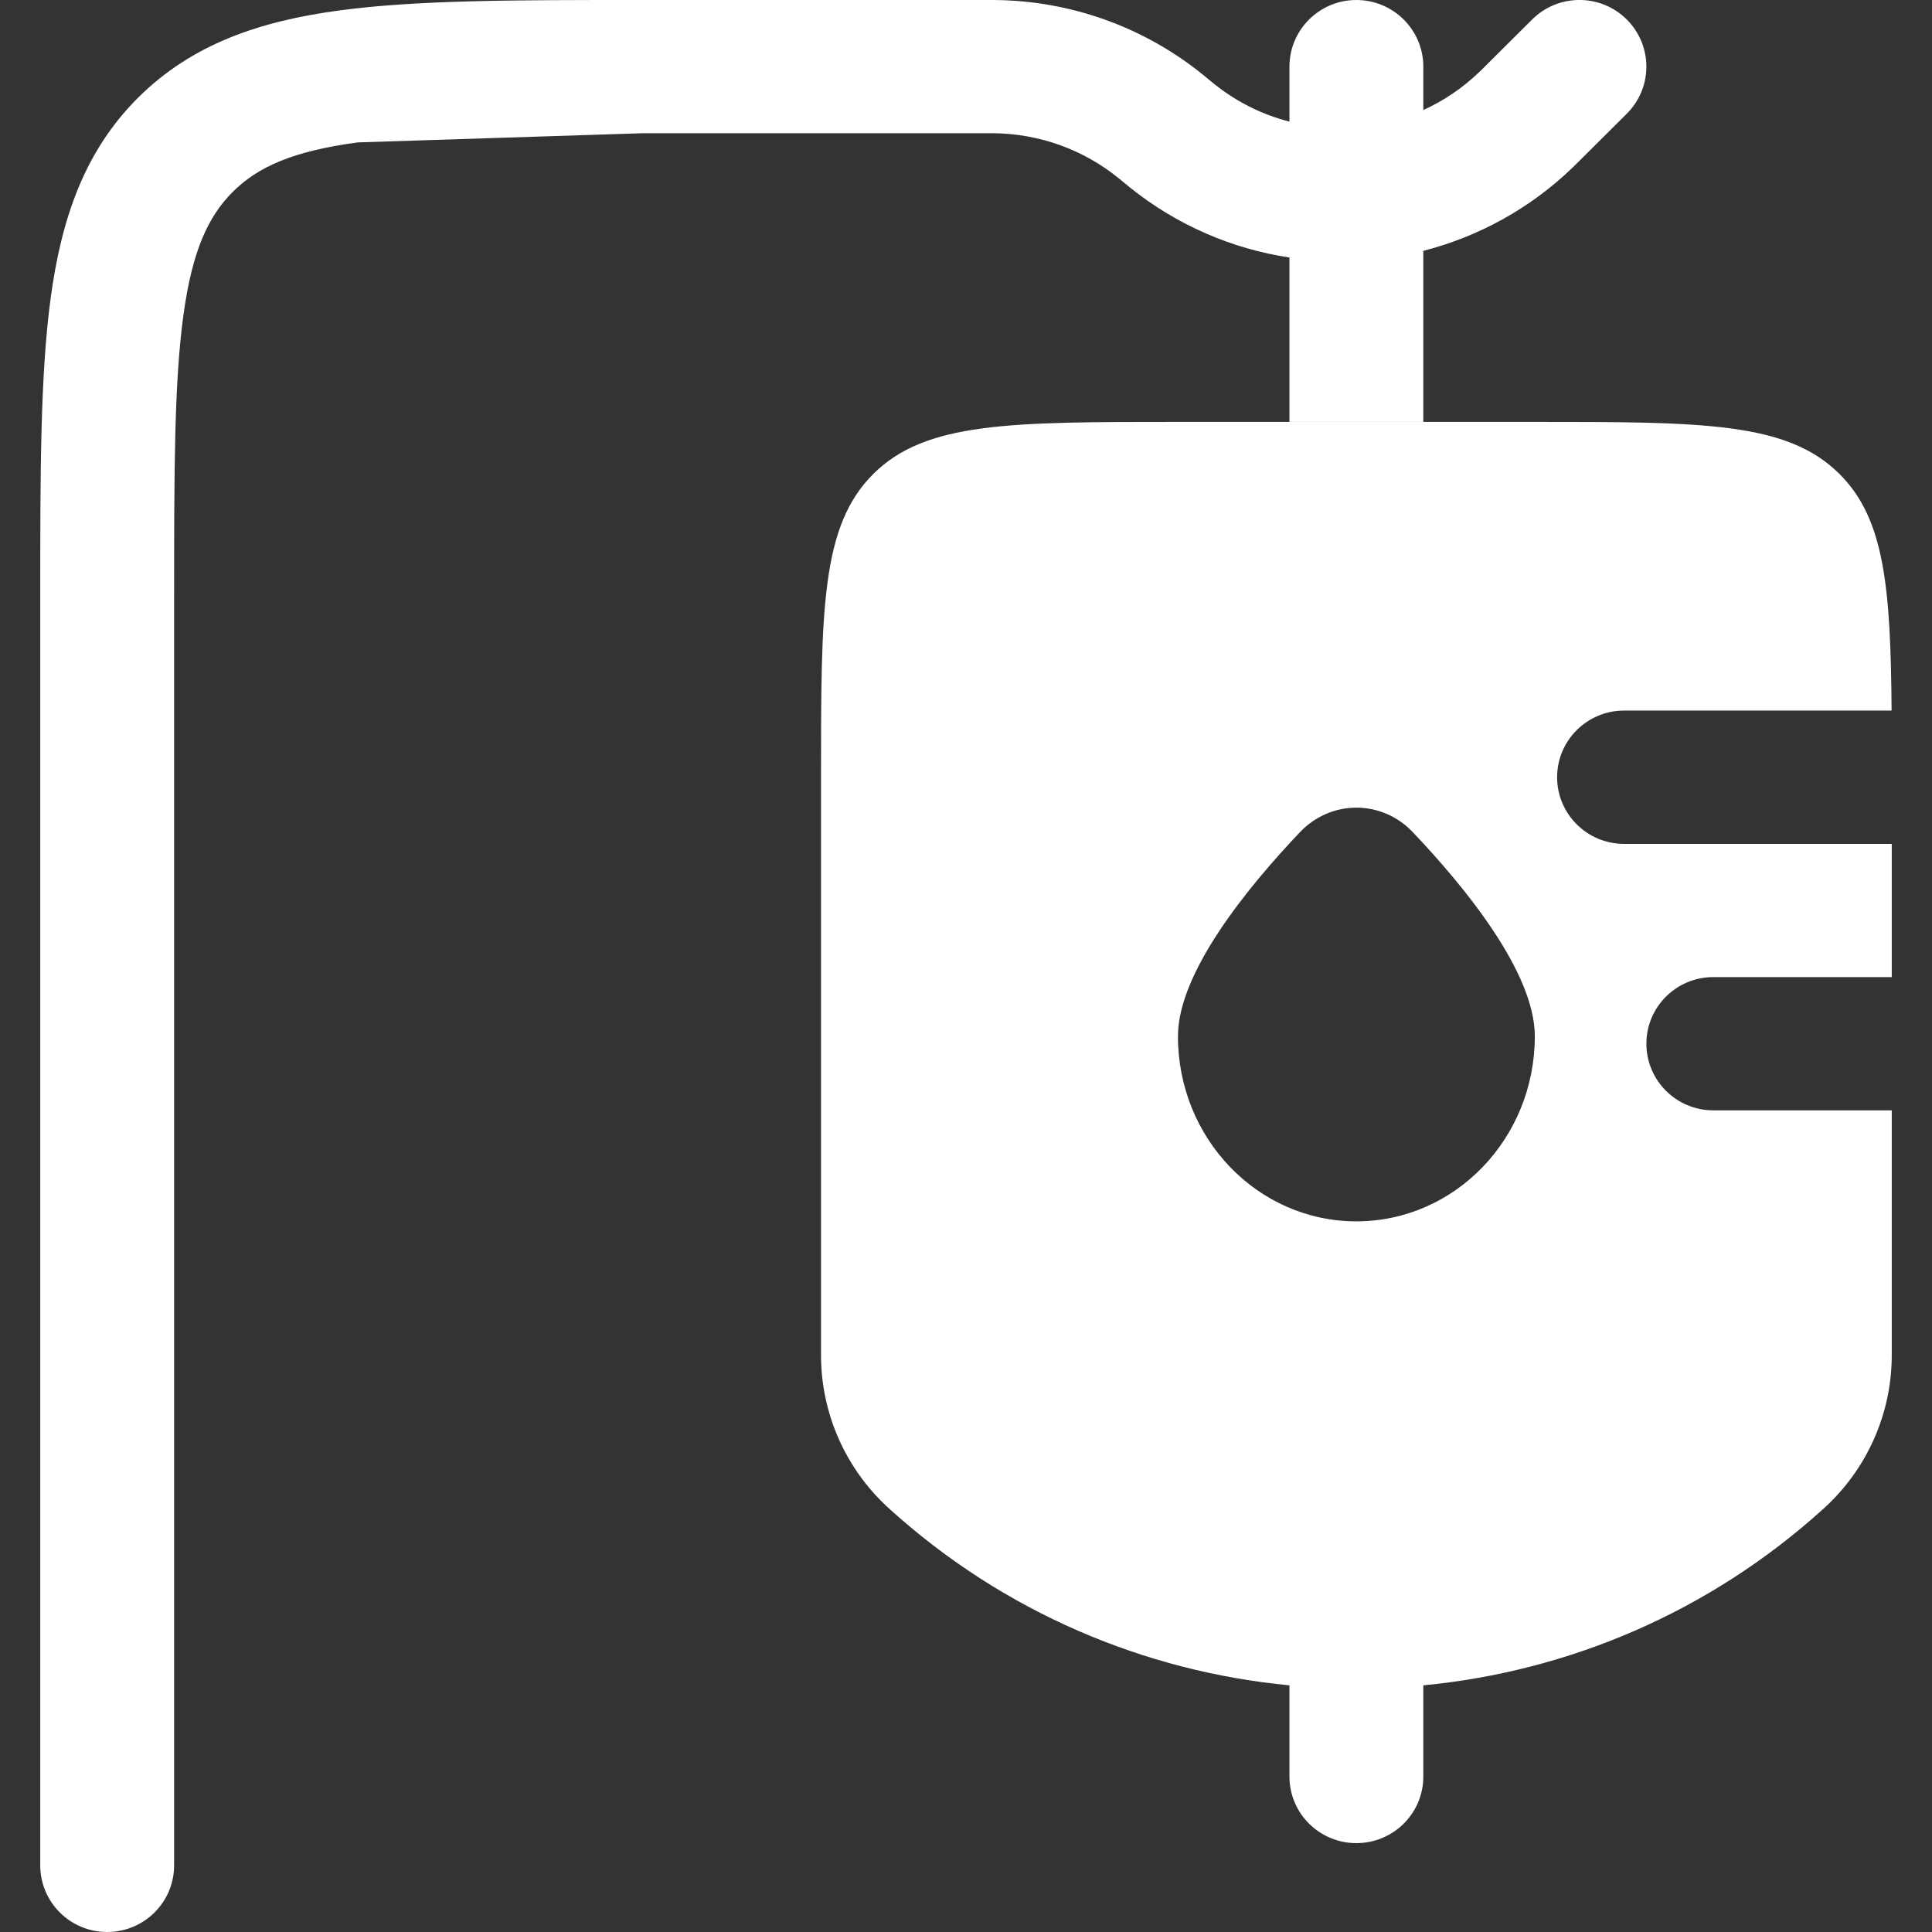 <svg width="24" height="24" viewBox="0 0 24 24" fill="none" xmlns="http://www.w3.org/2000/svg">
<rect x="0" y="0" width="24" height="24" fill="#333333" stroke="none"/>
<path d="M14.958 0.94C14.223 0.339 13.302 0.007 12.35 9.7499e-05L12.297 5.56796e-07H7.921C6.405 -2.10199e-05 5.183 -3.84018e-05 4.222 0.129C3.225 0.262 2.385 0.548 1.717 1.212C1.05 1.876 0.763 2.712 0.629 3.706C0.5 4.662 0.5 5.879 0.5 7.388L0.5 23.172C0.5 23.63 0.872 24 1.331 24C1.79 24 2.163 23.63 2.163 23.172V7.448C2.163 5.864 2.164 4.76 2.277 3.926C2.386 3.117 2.586 2.688 2.893 2.382C3.2 2.077 3.631 1.878 4.444 1.769L7.982 1.655H12.294L12.338 1.655L12.34 1.655C12.91 1.66 13.461 1.858 13.901 2.218L13.903 2.219L13.937 2.247L13.942 2.251C13.981 2.284 14.009 2.307 14.034 2.327C14.625 2.802 15.311 3.092 16.018 3.199V5.241H17.681V3.116C18.36 2.942 19.004 2.595 19.539 2.078C19.562 2.056 19.587 2.031 19.624 1.994L20.208 1.413C20.533 1.09 20.533 0.566 20.208 0.242C19.884 -0.081 19.357 -0.081 19.033 0.242L18.453 0.819C18.41 0.863 18.394 0.878 18.381 0.89C18.171 1.093 17.934 1.252 17.681 1.367V0.828C17.681 0.371 17.308 5.56796e-07 16.849 5.56796e-07C16.39 5.56796e-07 16.018 0.371 16.018 0.828V1.511C15.683 1.425 15.363 1.268 15.078 1.039L15 0.975L14.961 0.943L14.958 0.94Z" fill="white"/>
<path fill-rule="evenodd" clip-rule="evenodd" d="M23.5 12.138V10.483H20.175C19.716 10.483 19.343 10.112 19.343 9.655C19.343 9.198 19.716 8.827 20.175 8.827H23.498C23.487 7.286 23.408 6.442 22.851 5.888C22.201 5.241 21.157 5.241 19.066 5.241H14.633C12.543 5.241 11.498 5.241 10.848 5.888C10.199 6.534 10.199 7.574 10.199 9.655V16.835C10.199 17.56 10.506 18.252 11.045 18.74C12.47 20.032 14.223 20.764 16.018 20.936V22.069C16.018 22.526 16.39 22.896 16.849 22.896C17.309 22.896 17.681 22.526 17.681 22.069V20.936C19.477 20.764 21.229 20.032 22.654 18.74C23.193 18.252 23.5 17.56 23.5 16.835V13.793H21.283C20.824 13.793 20.452 13.422 20.452 12.965C20.452 12.508 20.824 12.138 21.283 12.138H23.5ZM16.849 15.172C18.074 15.172 19.066 14.143 19.066 12.873C19.066 12.079 18.198 11.019 17.549 10.336C17.164 9.932 16.535 9.932 16.15 10.336C15.501 11.019 14.633 12.079 14.633 12.873C14.633 14.143 15.625 15.172 16.849 15.172Z" fill="white"/>
</svg>
